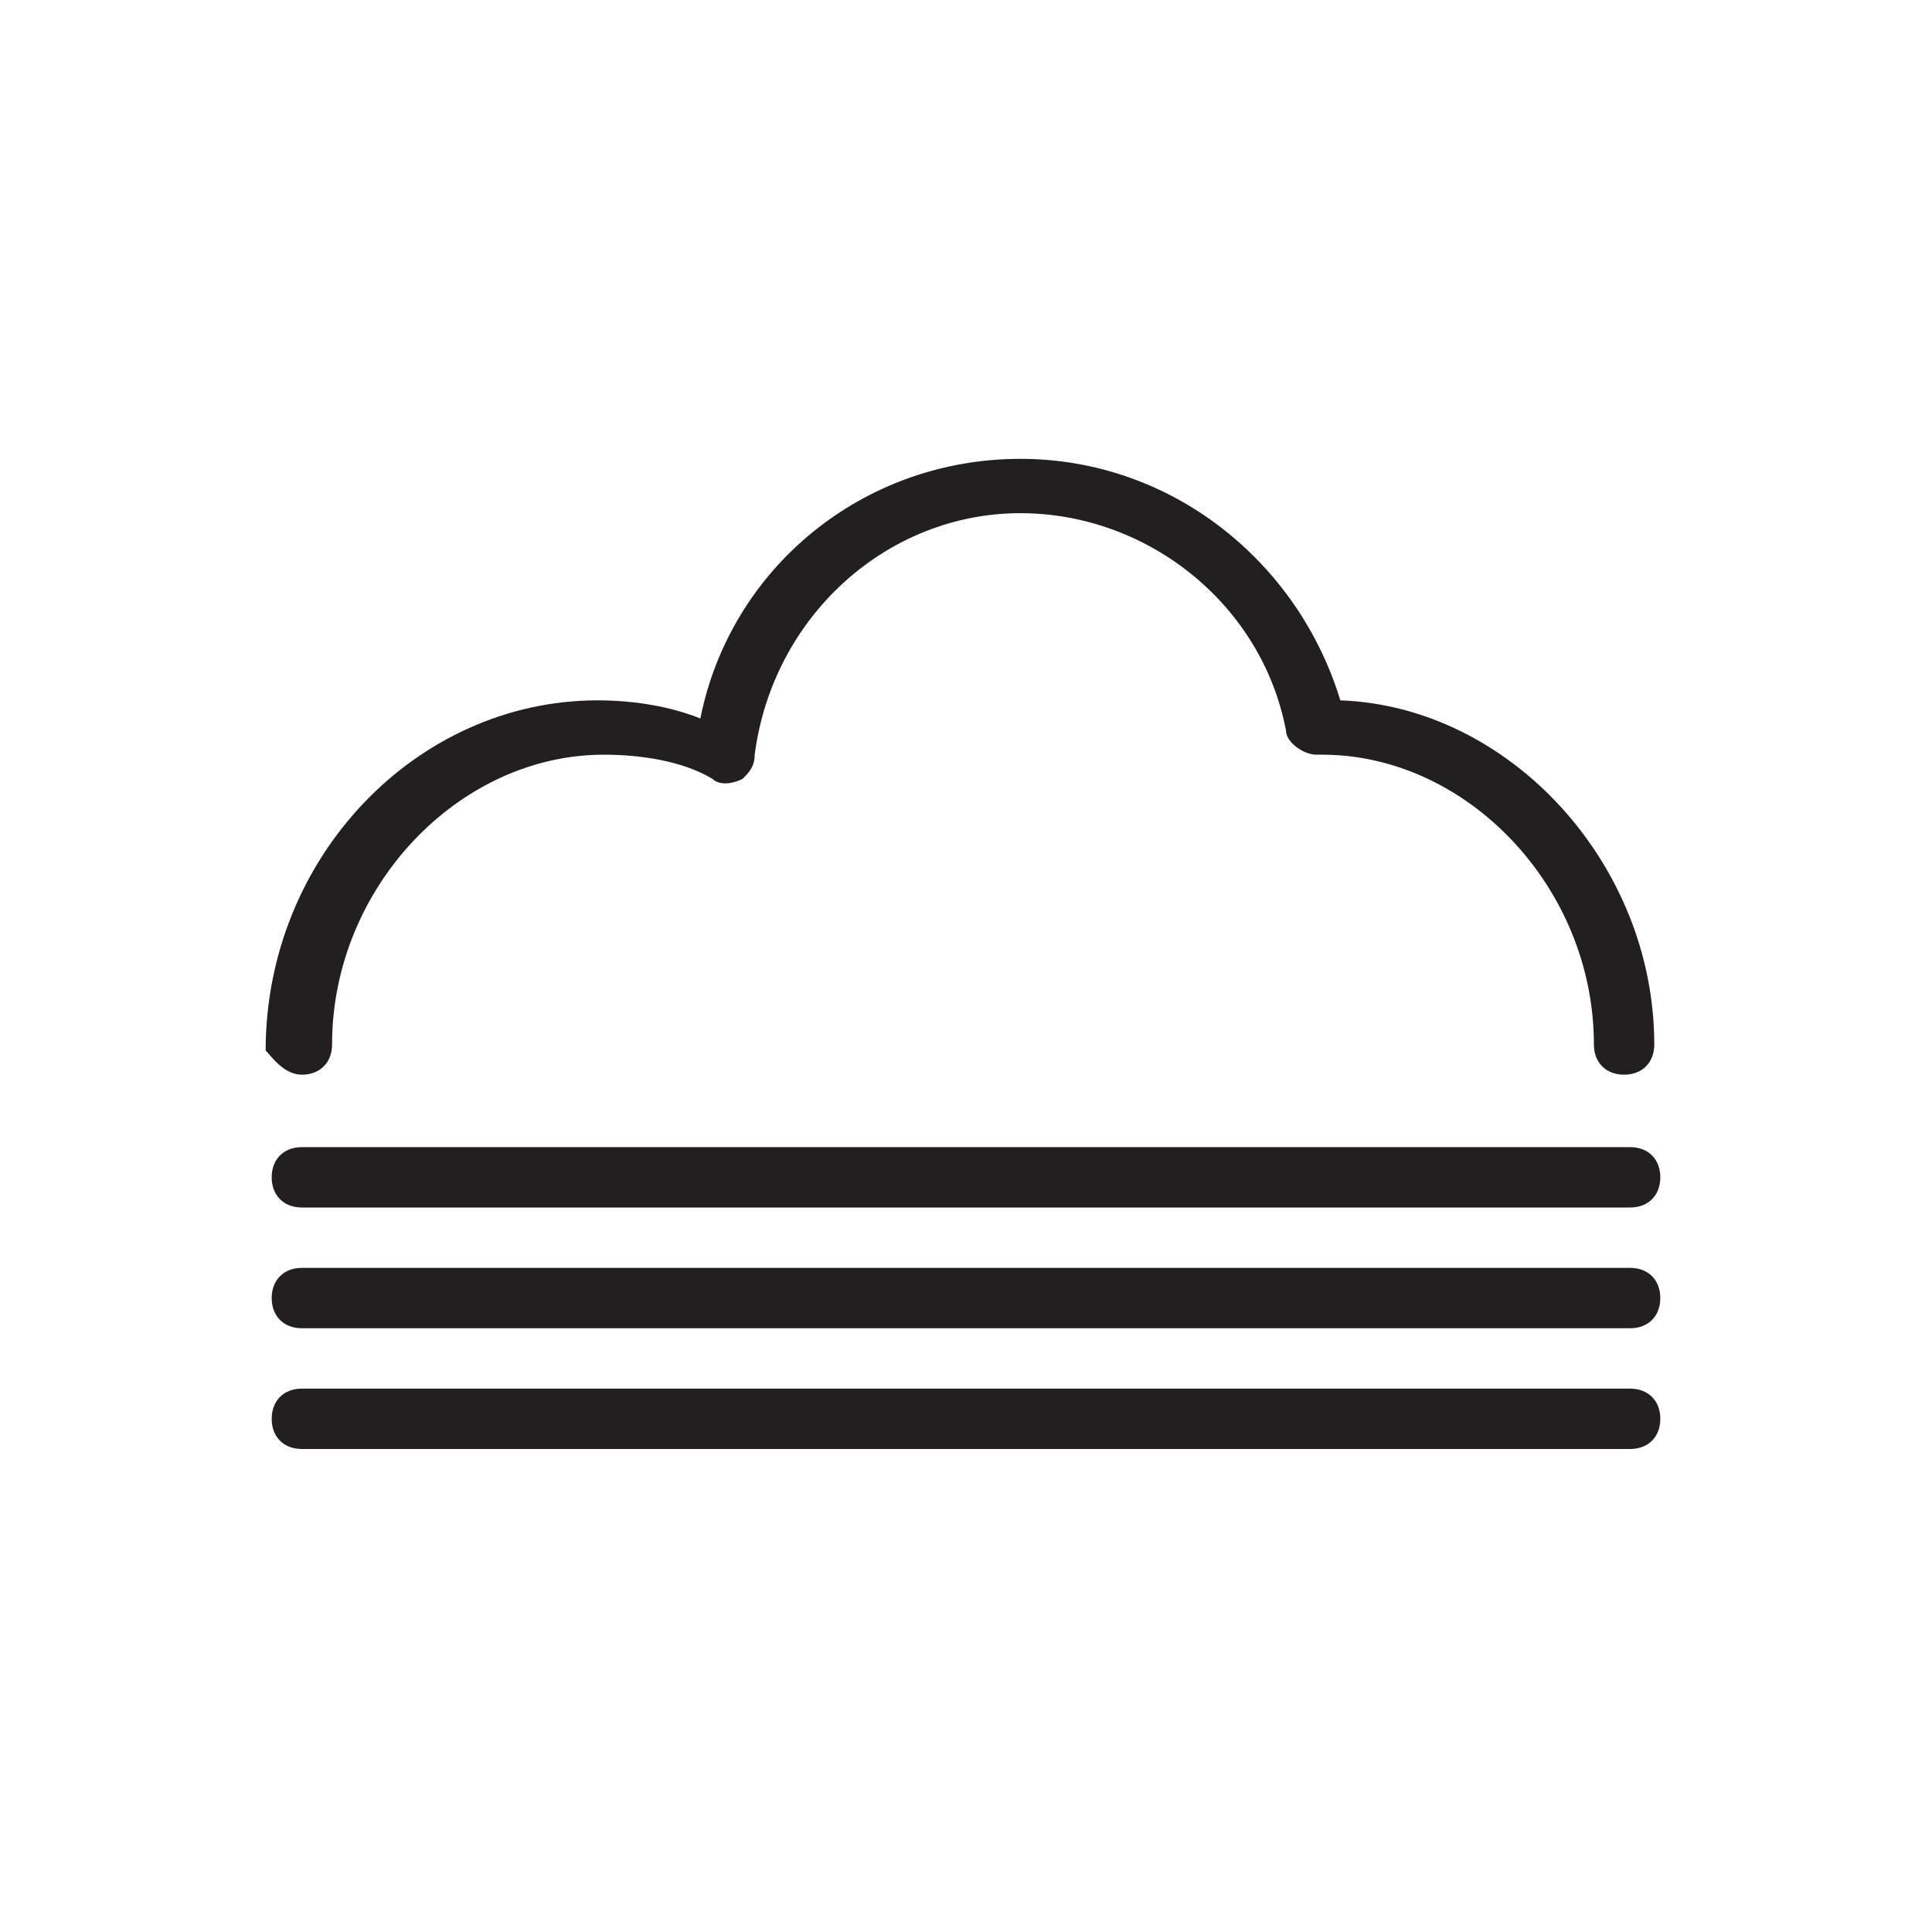 <?xml version="1.0" encoding="utf-8"?>
<!-- Generator: Adobe Illustrator 21.0.0, SVG Export Plug-In . SVG Version: 6.00 Build 0)  -->
<svg version="1.1" id="Layer_1" xmlns="http://www.w3.org/2000/svg" xmlns:xlink="http://www.w3.org/1999/xlink" x="0px" y="0px"
	 viewBox="0 0 32 32" style="enable-background:new 0 0 32 32;" xml:space="preserve">
<style type="text/css">
	.st0{fill:#231F20;}
</style>
<path class="st0" d="M5,17.8c0.3,0,0.5-0.2,0.5-0.5c0-2.6,2.1-4.8,4.5-4.8c0.6,0,1.3,0.1,1.8,0.4c0.1,0.1,0.3,0.1,0.5,0
	c0.1-0.1,0.2-0.2,0.2-0.4c0.3-2.3,2.2-4,4.4-4c2.1,0,4,1.5,4.4,3.6c0,0.2,0.3,0.4,0.5,0.4c0,0,0.1,0,0.1,0c2.4,0,4.5,2.2,4.5,4.8
	c0,0.3,0.2,0.5,0.5,0.5c0.3,0,0.5-0.2,0.5-0.5c0-3-2.4-5.6-5.2-5.7c-0.7-2.3-2.8-4-5.3-4c-2.6,0-4.8,1.8-5.3,4.3
	c-0.5-0.2-1.1-0.3-1.7-0.3c-3,0-5.5,2.6-5.5,5.8C4.5,17.5,4.7,17.8,5,17.8z"/>
<path class="st0" d="M5,20h22c0.3,0,0.5-0.2,0.5-0.5S27.3,19,27,19H5c-0.3,0-0.5,0.2-0.5,0.5S4.7,20,5,20z"/>
<path class="st0" d="M5,22h22c0.3,0,0.5-0.2,0.5-0.5S27.3,21,27,21H5c-0.3,0-0.5,0.2-0.5,0.5S4.7,22,5,22z"/>
<path class="st0" d="M5,24h22c0.3,0,0.5-0.2,0.5-0.5S27.3,23,27,23H5c-0.3,0-0.5,0.2-0.5,0.5S4.7,24,5,24z"/>
</svg>
